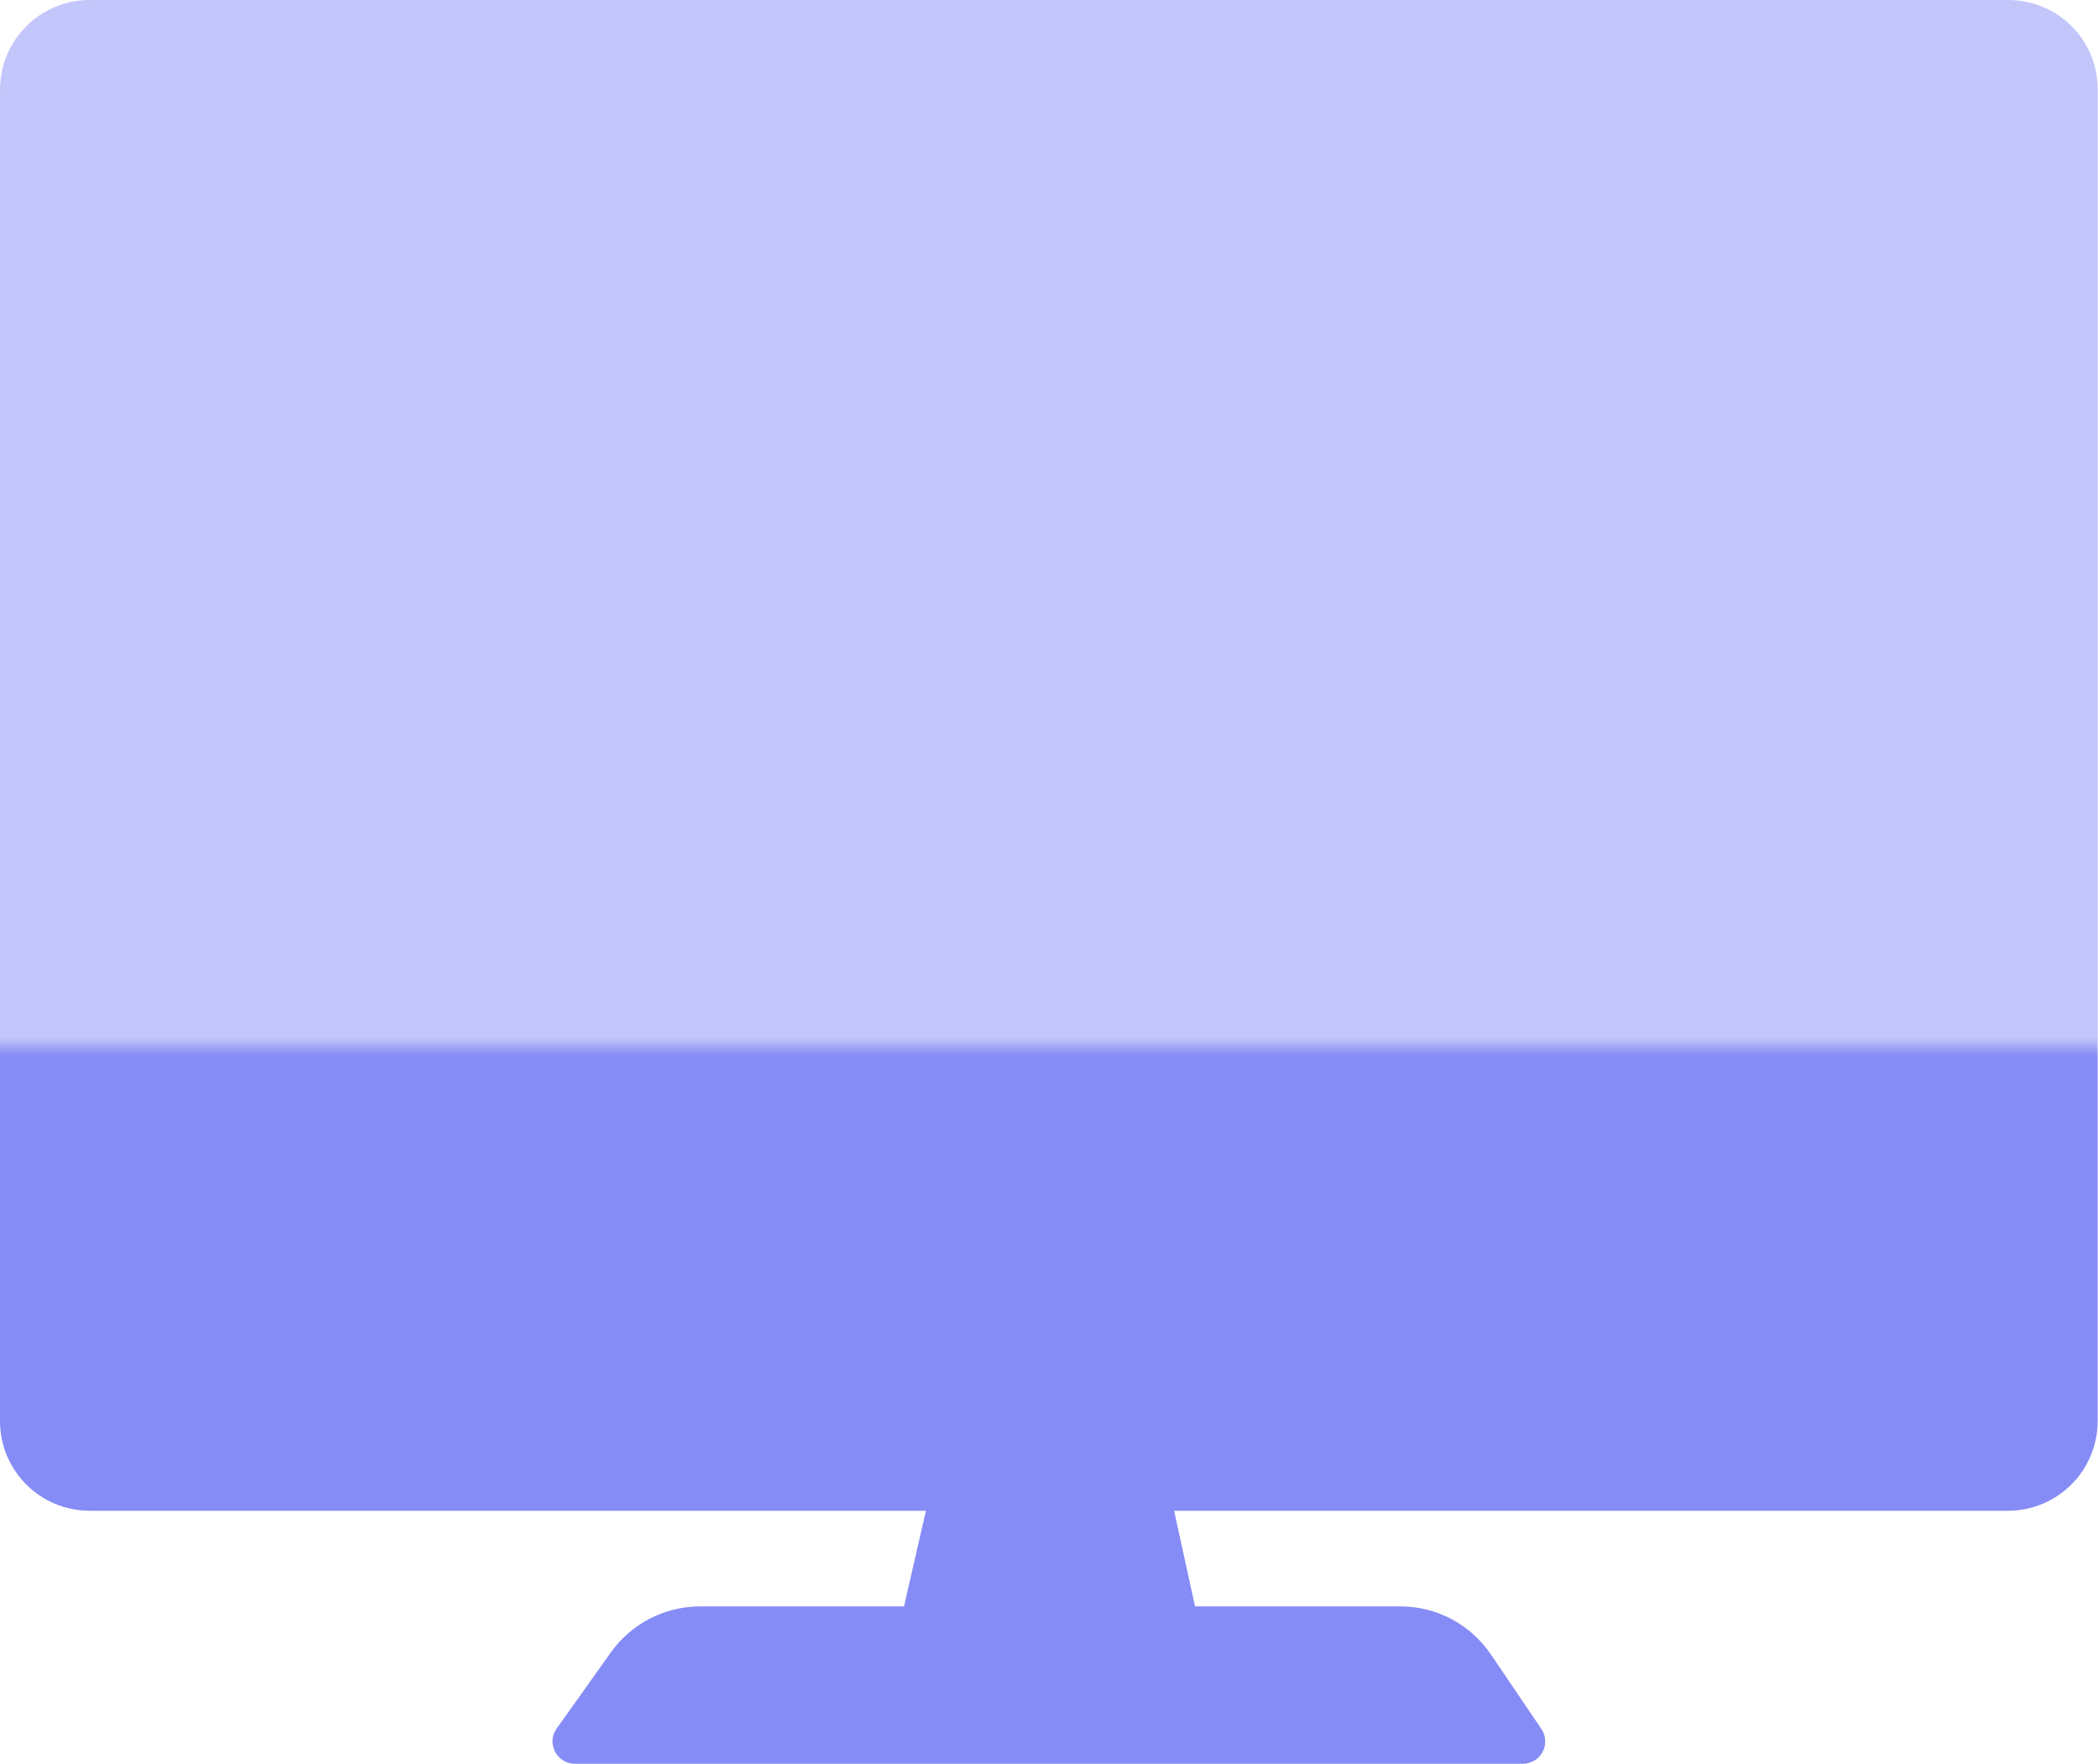 <?xml version="1.0" encoding="utf-8"?>
<!-- Generator: Adobe Illustrator 18.1.1, SVG Export Plug-In . SVG Version: 6.00 Build 0)  -->
<svg version="1.1" id="Layer_1" xmlns="http://www.w3.org/2000/svg" xmlns:xlink="http://www.w3.org/1999/xlink" x="0px" y="0px"
	 viewBox="0 114.8 612 514.5" enable-background="new 0 114.8 612 514.5" xml:space="preserve">
<g id="Layer_1_1_" display="none">
	<g id="Layer_3" display="inline">
		<path display="none" d="M267,236.2h-61.2c24.7-8.4,42.4-31.8,42.4-59.3c0-34.7-28.1-62.8-62.8-62.8c-34.6,0-62.7,28.1-62.7,62.8
			c0,27.5,17.8,51,42.4,59.3H95.8v0.7c-36.9,4.1-65.5,26.3-65.5,54.4v126.2c0,13.1,10.7,23.8,23.8,23.8s23.8-10.7,23.8-23.8V282.9
			h27v254c0,77.7,15.2,93,34,93s34-15.2,34-34V445.1h25.4v143.5c-0.5,2.4-0.8,4.9-0.8,7.5c0,18.9,15.3,34.2,34.2,34.2
			s34.2-15.4,34.2-34.2c0-0.1,0-0.2,0-0.2l0.4-59v-254h27v134.5c0,13.1,10.7,23.8,23.8,23.8s23.8-10.7,23.8-23.8V291.2
			C340.8,259.8,307.7,236.2,267,236.2z"/>
		<path d="M371,388.3L325.4,292c-19.9-46.9-42.4-54-85.5-54l-37.3-0.6c30.8-8.3,52.4-39.5,45-74.2c-4.9-23.4-23.1-42-46.4-47.4
			c-41.1-9.6-77.7,21.4-77.7,61c0,28.3,18.8,52.2,44.5,60.1l-31.9-0.5c-48.1,0-69.5,4.7-93.8,58.1l-42.1,90c-0.2,1.3-0.3,2.6-0.3,4
			c0,13.9,11.3,25.2,25.3,25.2c9.7,0,18.2-5.7,22.4-13.7l50.6-109.2c0.5-1.7,2.1-2.9,3.9-2.9h11.1c3.4,0,6,3.3,5,6.6L47.5,462
			c-1.7,5.9,2.7,11.9,8.9,11.9h58.2v122.4c0,18.7,13.6,33.8,30.3,33.8s30.3-15.2,30.3-33.8V473.7h22.1v115.2c0,2.4-0.6,4.8-0.6,7.4
			c0,18.8,13.7,34,30.5,34s30.5-15.4,30.5-34.2c0-0.1,0,0.4,0-0.4h0.2v-122h57.9c6.6,0,11.5-6.4,9.6-12.8L251,294.3
			c-1-3.3,1.5-6.6,4.9-6.6h11.4c2.1,0,4,1.4,4.7,3.4l49.5,104.4c0,0.1,2.1,5.1,2.1,5.1c4.3,7.6,12.6,12.9,22,12.9
			C359.7,413.5,371,402.2,371,388.3z"/>
	</g>
</g>
<g id="Layer_4">
	
		<linearGradient id="SVGID_1_" gradientUnits="userSpaceOnUse" x1="0.5" y1="791.41" x2="0.5" y2="791.4" gradientTransform="matrix(612 0 0 -514.506 0 407603.562)">
		<stop  offset="0" style="stop-color:#C3C6FA"/>
		<stop  offset="1" style="stop-color:#868CF6"/>
	</linearGradient>
	<path fill="url(#SVGID_1_)" d="M585.8,114.8H26.2C11.7,114.8,0,126.5,0,141v388.3c0,14.5,11.7,26.2,26.2,26.2h243.9l-6.4,27.9
		h-59.5c-10.3,0-20,5-26,13.4L162.4,619c-3.1,4.3,0,10.3,5.3,10.3h276.5c5.2,0,8.4-5.8,5.4-10.2l-14.7-21.7c-6-8.8-15.8-14-26.4-14
		h-59.9l-6.1-27.9h243.2c14.5,0,26.2-11.7,26.2-26.2V141C612,126.5,600.3,114.8,585.8,114.8z"/>
	<path display="none" d="M248.2,115.6H32c-17.7,0-32,14.3-32,32v449.6c0,17.7,14.3,32,32,32h216.1c17.7,0,32-14.3,32-32V147.7
		C280.2,130,265.9,115.6,248.2,115.6z M140.1,602c-11.6,0-20.9-9.3-20.9-20.9c0-11.6,9.3-20.9,20.9-20.9c11.6,0,20.9,9.3,20.9,20.9
		C161.1,592.7,151.6,602,140.1,602z M255.1,537.6H24.8c-1.2,0-2.3-1.2-2.3-2.5c0-1.2,1-2.5,2.3-2.5h230.4c1.2,0,2.3,1.2,2.3,2.5
		C257.5,536.3,256.4,537.6,255.1,537.6z"/>
</g>
<g id="Layer_5" display="none">
	<path display="inline" d="M517.3,588.8L452.2,259c-3.9-20.1-21.4-34.4-41.8-34.4h-53.2c-2.7-57.3-49.9-111-107.8-111
		s-105.2,53.7-107.9,111H99.1c-20.8,0-38.6,14.9-42,35.5L0.2,589.7c-3.5,20.8,12.5,39.7,33.6,39.7h449.9
		C505.2,629.3,521.3,609.8,517.3,588.8z M249.4,139.6c43.6,0,79.1,42.2,81.8,85H167.5C170.2,181.8,205.8,139.6,249.4,139.6z
		 M156.5,335.3c-11.3,0-20.5-9.2-20.5-20.5c0-11.3,9.2-20.5,20.5-20.5c11.3,0,20.5,9.2,20.5,20.5S167.8,335.3,156.5,335.3z
		 M341.6,335.3c-11.3,0-20.5-9.2-20.5-20.5c0-11.3,9.2-20.5,20.5-20.5c11.3,0,20.5,9.2,20.5,20.5S352.9,335.3,341.6,335.3z"/>
	<path display="inline" d="M526.2,578.5h-15.3c4-3.3,6.9-7.9,6.9-13.7c0,0-0.2-185.4-0.2-185.7c0-34.9-16.5-65.5-41.5-82.5l-0.2-0.1
		V229c0-23.2-12-43.1-29.4-51.9h-0.1V141l0.4,0.2h6.5c6.6,0,12-6.1,12-13.8c-0.1-7.5-5.8-13.3-12.4-13.3h-84.4
		c-6.6,0-12,6.1-12,13.8c0.1,7.5,5.8,13.3,12.4,13.3h7.1l0.7-0.2v27.7h-0.3c-17,7.6-29.2,26.7-29.2,48.7c0,4.1,0.1,12.1,0.1,12.1
		v122.1H313v-14.4c0-16.6-11.7-29.8-26.3-29.8h-36.9c-14.6,0-26.9,13.1-26.9,29.8v14.4h-29.5c0,0-0.1-130.1-0.1-134.2
		c0-22-13.6-41-30.6-48.6l-0.4-0.2V141l0.9,0.2h7.1c6.6,0,12.3-5.7,12.4-13.3c0.1-7.6-5.3-13.8-12-13.8H86.4
		c-6.6,0-12.3,5.7-12.4,13.3c-0.1,7.6,5.3,13.8,12,13.8h6.5l0.2-0.2v36.1h-0.1C75,185.9,63.1,205.8,63.1,229v67.5l0,0
		c-25.1,17.1-41.5,47.7-41.5,82.6c0,0.4-0.3,185.7-0.3,185.7c0,5.7,3,10.4,7,13.7H13c-7.2,0-13,6.6-13,14.8v21.1
		c0,8.2,5.8,14.9,13,14.9h191.4c7.2,0,13.5-6.7,13.5-14.9v-21.1c0-8.2-6.4-14.8-13.5-14.8h-18.6c4-3.3,7.5-7.9,7.5-13.7V464.7h29.5
		v10.6c0,16.6,12.2,30.4,26.9,30.4h36.9c14.6,0,26.3-13.8,26.3-30.4v-10.6h34.4v100.2c0,5.7,2.1,10.4,6.1,13.7h-18.6
		c-7.2,0-13.7,6.6-13.7,14.8v21.1c0,8.2,6.6,14.9,13.7,14.9h191.4c7.2,0,13.7-6.7,13.7-14.9v-21.1
		C539.9,585.2,533.4,578.5,526.2,578.5z"/>
</g>
</svg>
